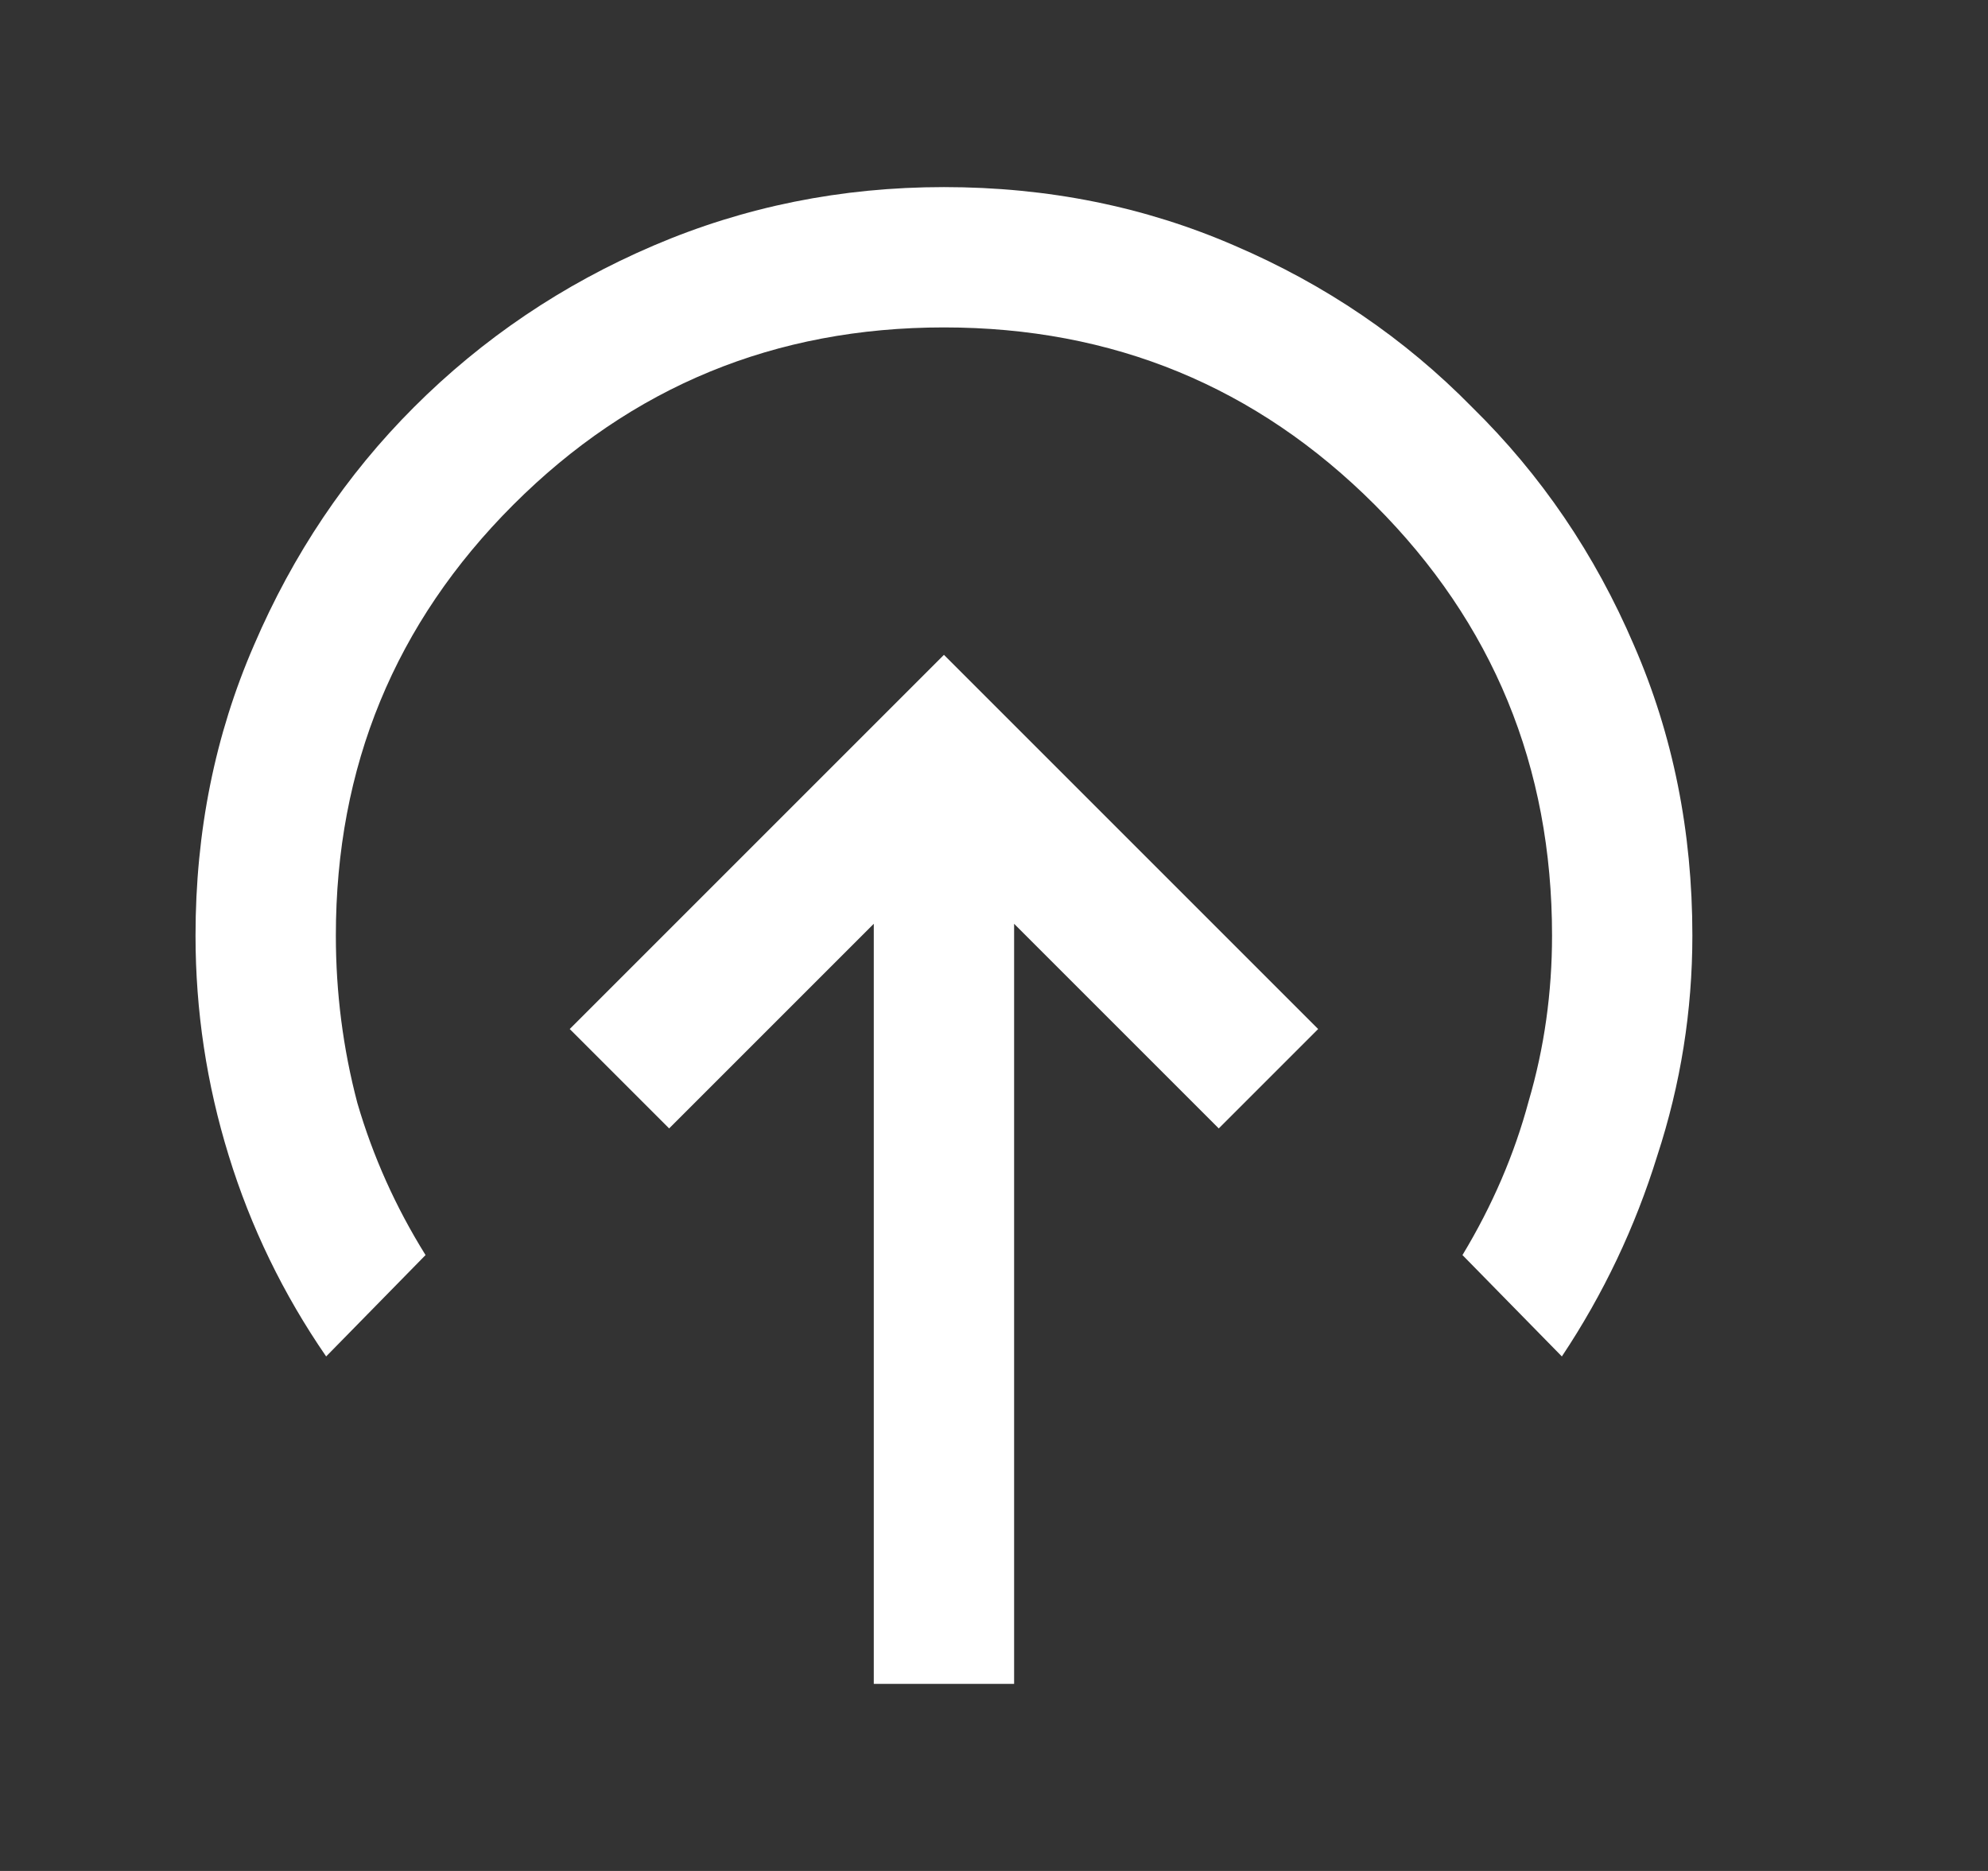 <svg width="17" height="16" viewBox="0 0 17 16" fill="none" xmlns="http://www.w3.org/2000/svg">
<rect x="0" y="0" width="17" height="16" fill="#333333" stroke="none"/>
<mask id="mask0_1041_2524" style="mask-type:alpha" maskUnits="userSpaceOnUse" x="0" y="0" width="17" height="16">
<rect x="0.072" width="16" height="16" fill="#D9D9D9"/>
</mask>
<g mask="url(#mask0_1041_2524)">
<path d="M8.072 5.6L4.872 8.8L5.722 9.65L7.472 7.9V14.4H8.672V7.9L10.422 9.65L11.272 8.8L8.072 5.6ZM2.789 11.6C2.422 11.067 2.144 10.494 1.956 9.883C1.767 9.272 1.672 8.644 1.672 8C1.672 7.111 1.839 6.283 2.172 5.517C2.506 4.739 2.961 4.061 3.539 3.483C4.128 2.894 4.811 2.433 5.589 2.1C6.367 1.767 7.194 1.6 8.072 1.6C8.961 1.6 9.789 1.767 10.556 2.1C11.333 2.433 12.011 2.894 12.589 3.483C13.178 4.061 13.639 4.739 13.972 5.517C14.306 6.283 14.472 7.111 14.472 8C14.472 8.644 14.372 9.272 14.172 9.883C13.983 10.494 13.711 11.067 13.356 11.6L12.506 10.733C12.761 10.311 12.95 9.872 13.072 9.417C13.206 8.961 13.272 8.489 13.272 8C13.272 6.556 12.767 5.328 11.756 4.317C10.745 3.306 9.517 2.8 8.072 2.8C6.628 2.8 5.4 3.306 4.389 4.317C3.378 5.328 2.872 6.556 2.872 8C2.872 8.489 2.933 8.967 3.056 9.433C3.189 9.889 3.383 10.322 3.639 10.733L2.789 11.6Z" fill="white"/>
</g>
</svg>
